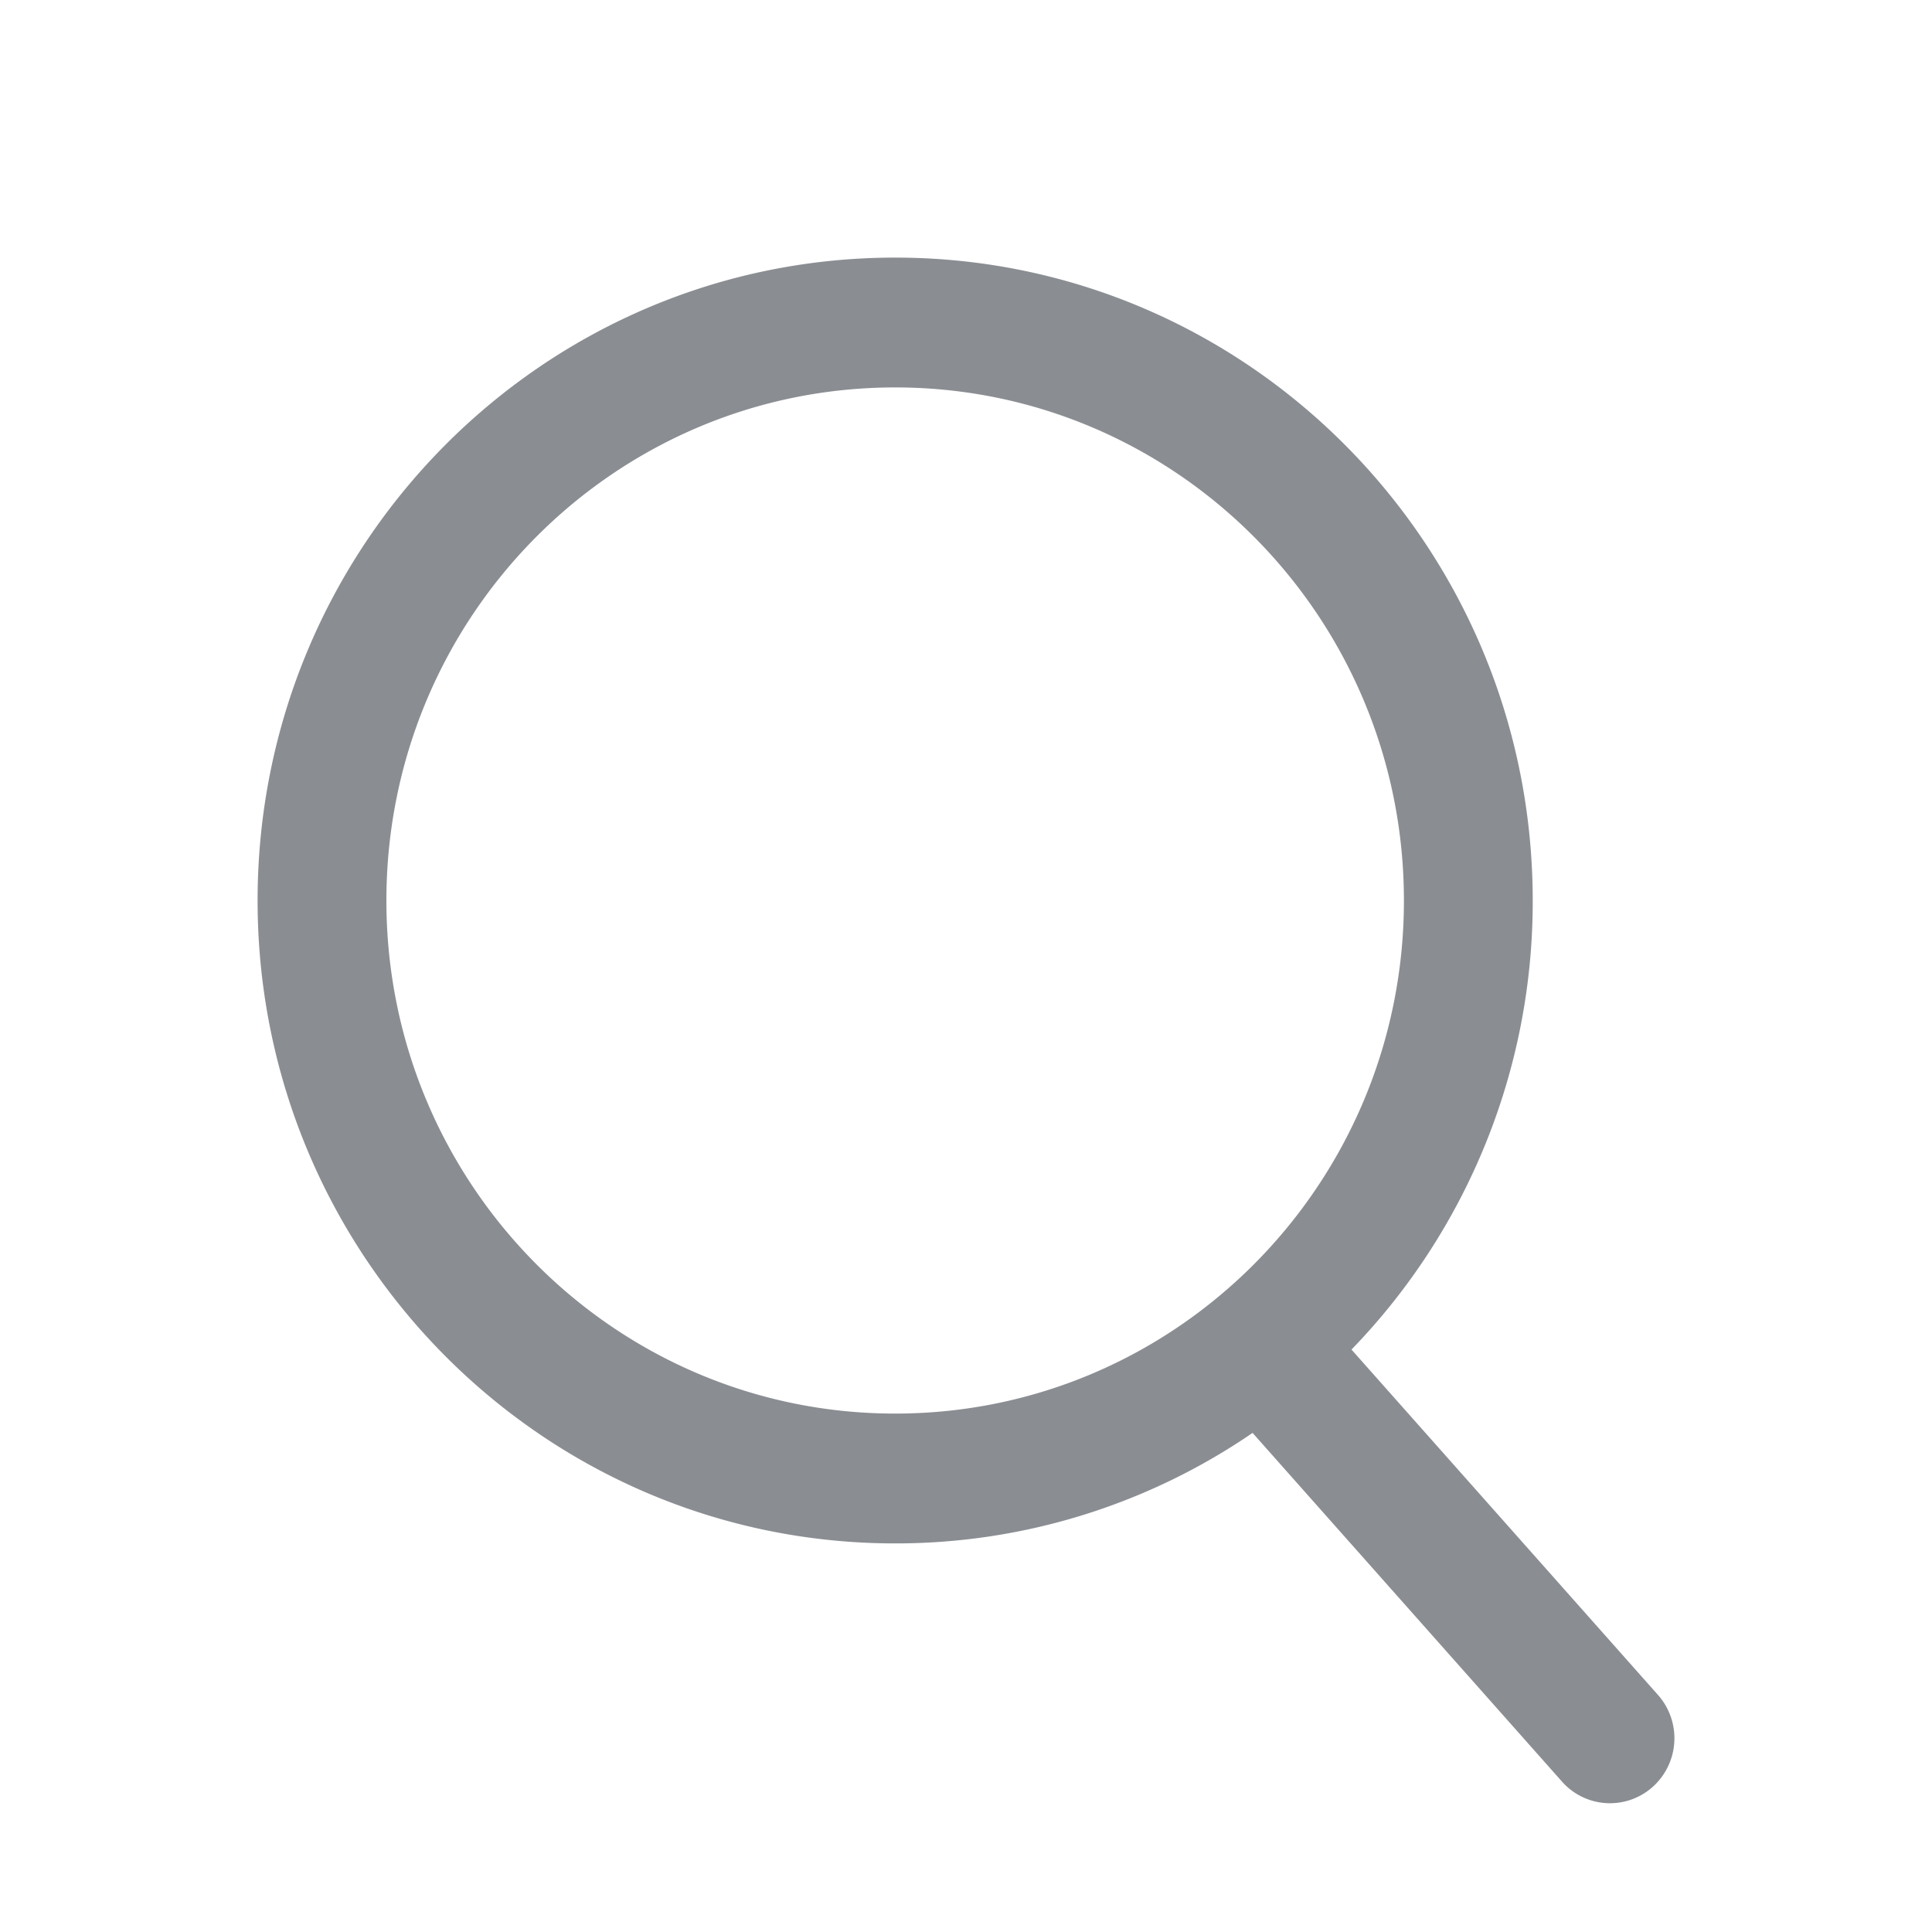 <svg width="15" height="15" viewBox="0 0 15 15" fill="none" xmlns="http://www.w3.org/2000/svg"><path fill-rule="evenodd" clip-rule="evenodd" d="M10.9 6.992c0 2.2-1.769 3.983-3.95 3.983C4.768 10.975 3 9.19 3 6.992c0-2.2 1.768-3.984 3.95-3.984 2.181 0 3.95 1.784 3.95 3.984zm-1.175 4.133a4.898 4.898 0 01-2.775.858C4.216 11.983 2 9.748 2 6.992 2 4.235 4.216 2 6.95 2s4.95 2.235 4.95 4.992a4.997 4.997 0 01-1.407 3.486l2.38 2.682a.507.507 0 01-.04.712.497.497 0 01-.706-.04l-2.402-2.707z" fill="#8A8D92"/></svg>